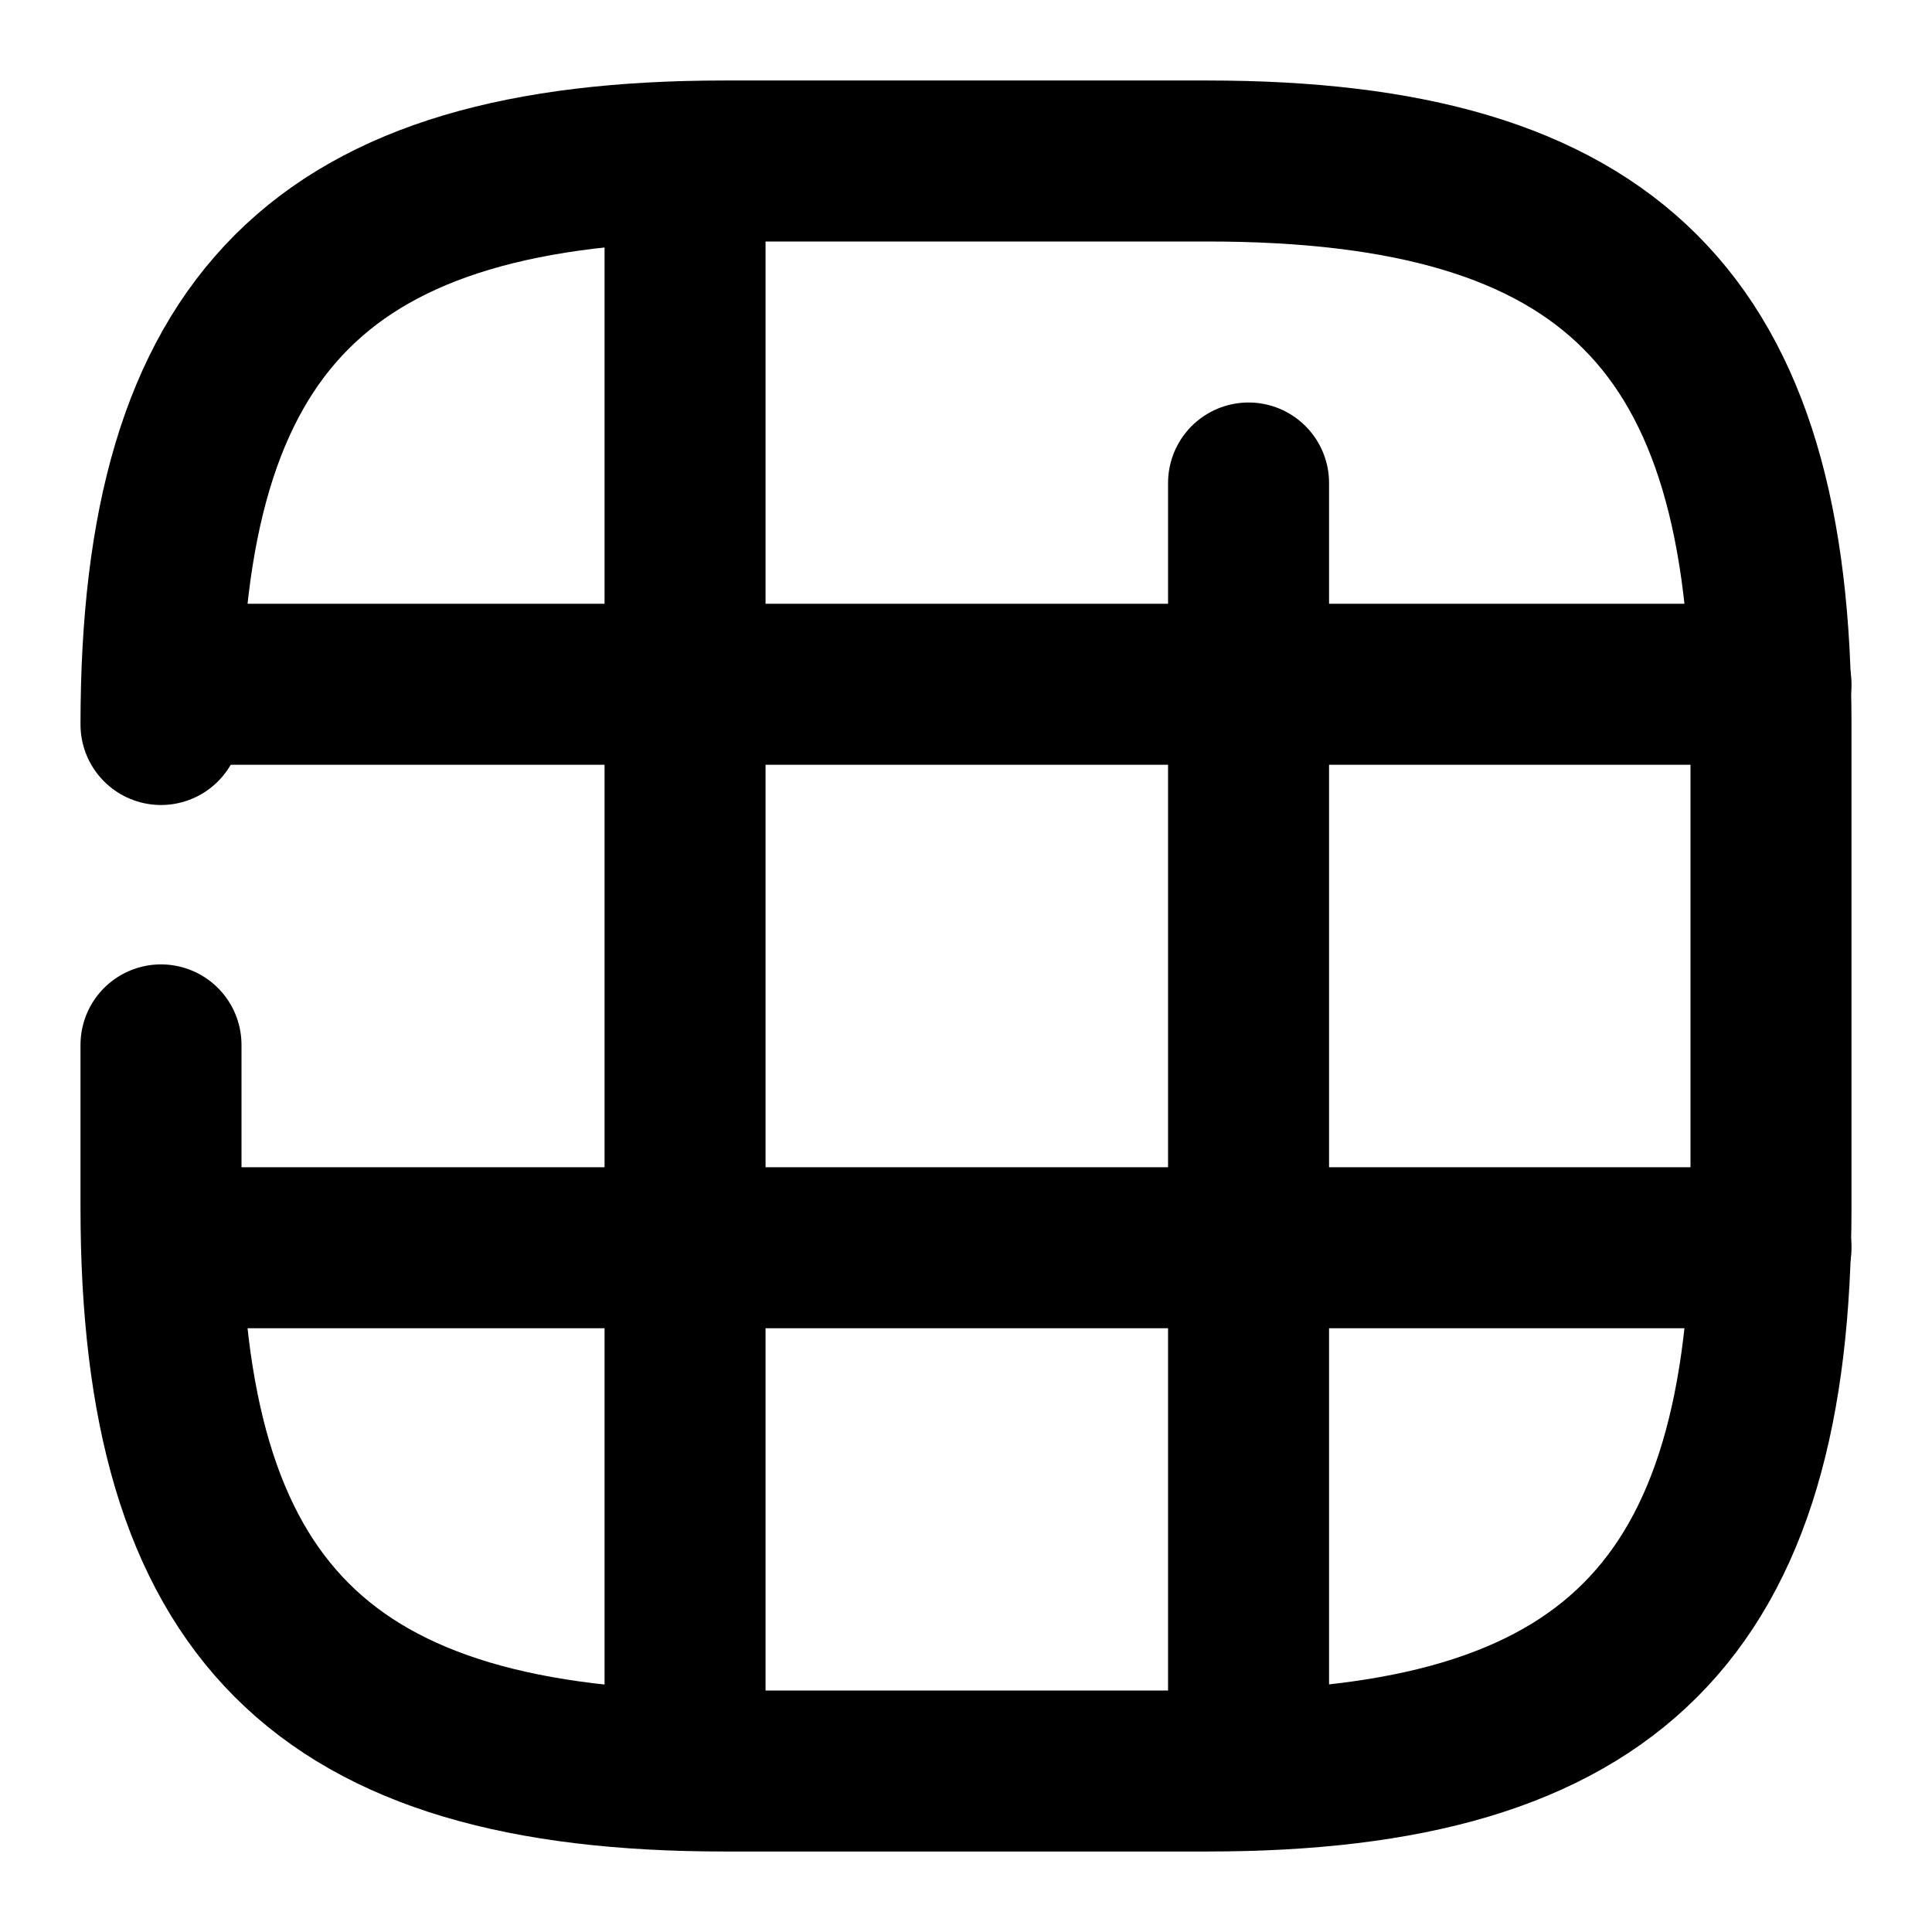 <svg
  width="24"
  height="24"
  viewBox="0 0 24 24"
  xmlns="http://www.w3.org/2000/svg"
  fill="none"
  stroke="currentColor"
  stroke-width="2"
  stroke-linecap="round"
  stroke-linejoin="round"
>
  <path d="M2 12.98V15c0 5 2 7 7 7h6c5 0 7-2 7-7V9c0-5-2-7-7-7H9C4 2 2 4 2 9" />
  <path d="M2.03 8.5H22" />
  <path d="M2.03 15.5H22" />
  <path d="M8.51 21.99V2.01" />
  <path d="M15.51 21.99V6" />
</svg>
